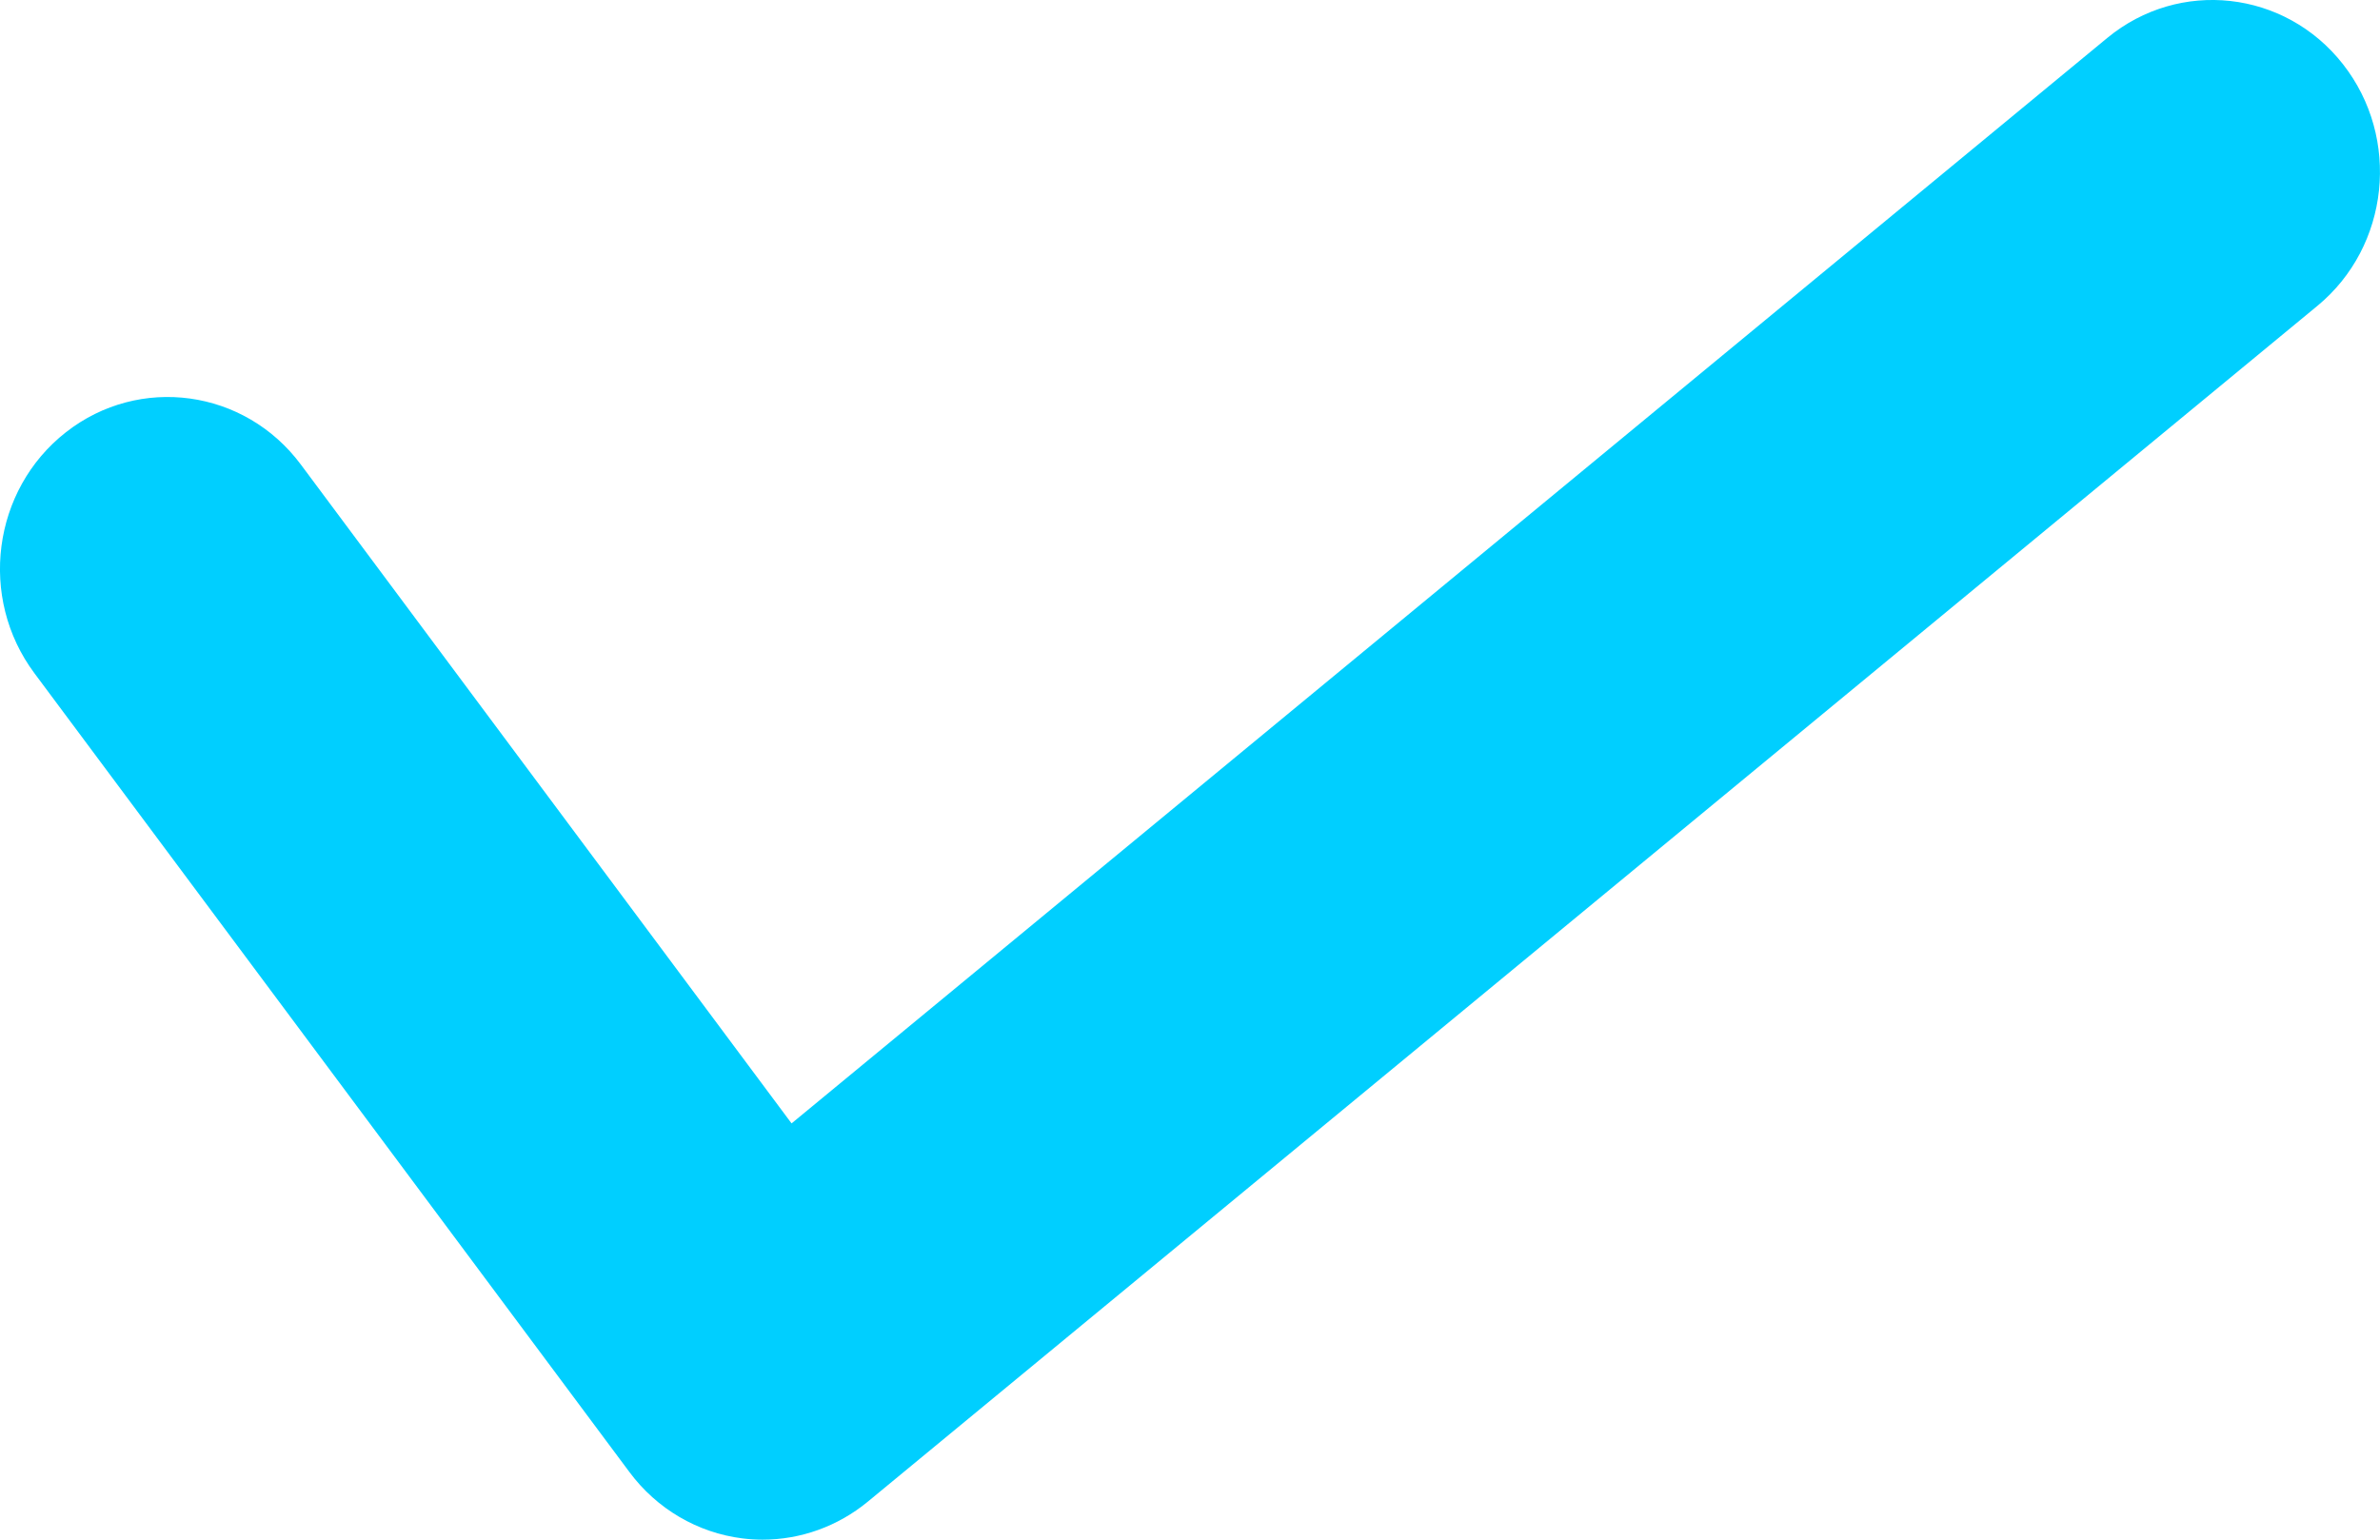 <svg width="17" height="11" viewBox="0 0 17 11" fill="none" xmlns="http://www.w3.org/2000/svg">
<path d="M5.447 11C5.399 11 5.351 10.997 5.303 10.991C4.983 10.951 4.691 10.78 4.496 10.517L0.246 4.81C-0.156 4.271 -0.055 3.5 0.471 3.088C0.996 2.677 1.748 2.78 2.149 3.319L5.654 8.026L15.052 0.271C15.567 -0.154 16.321 -0.07 16.735 0.458C17.15 0.987 17.068 1.76 16.553 2.185L6.198 10.729C5.984 10.905 5.719 11 5.447 11Z" fill="#00CFFF"/>
</svg>
